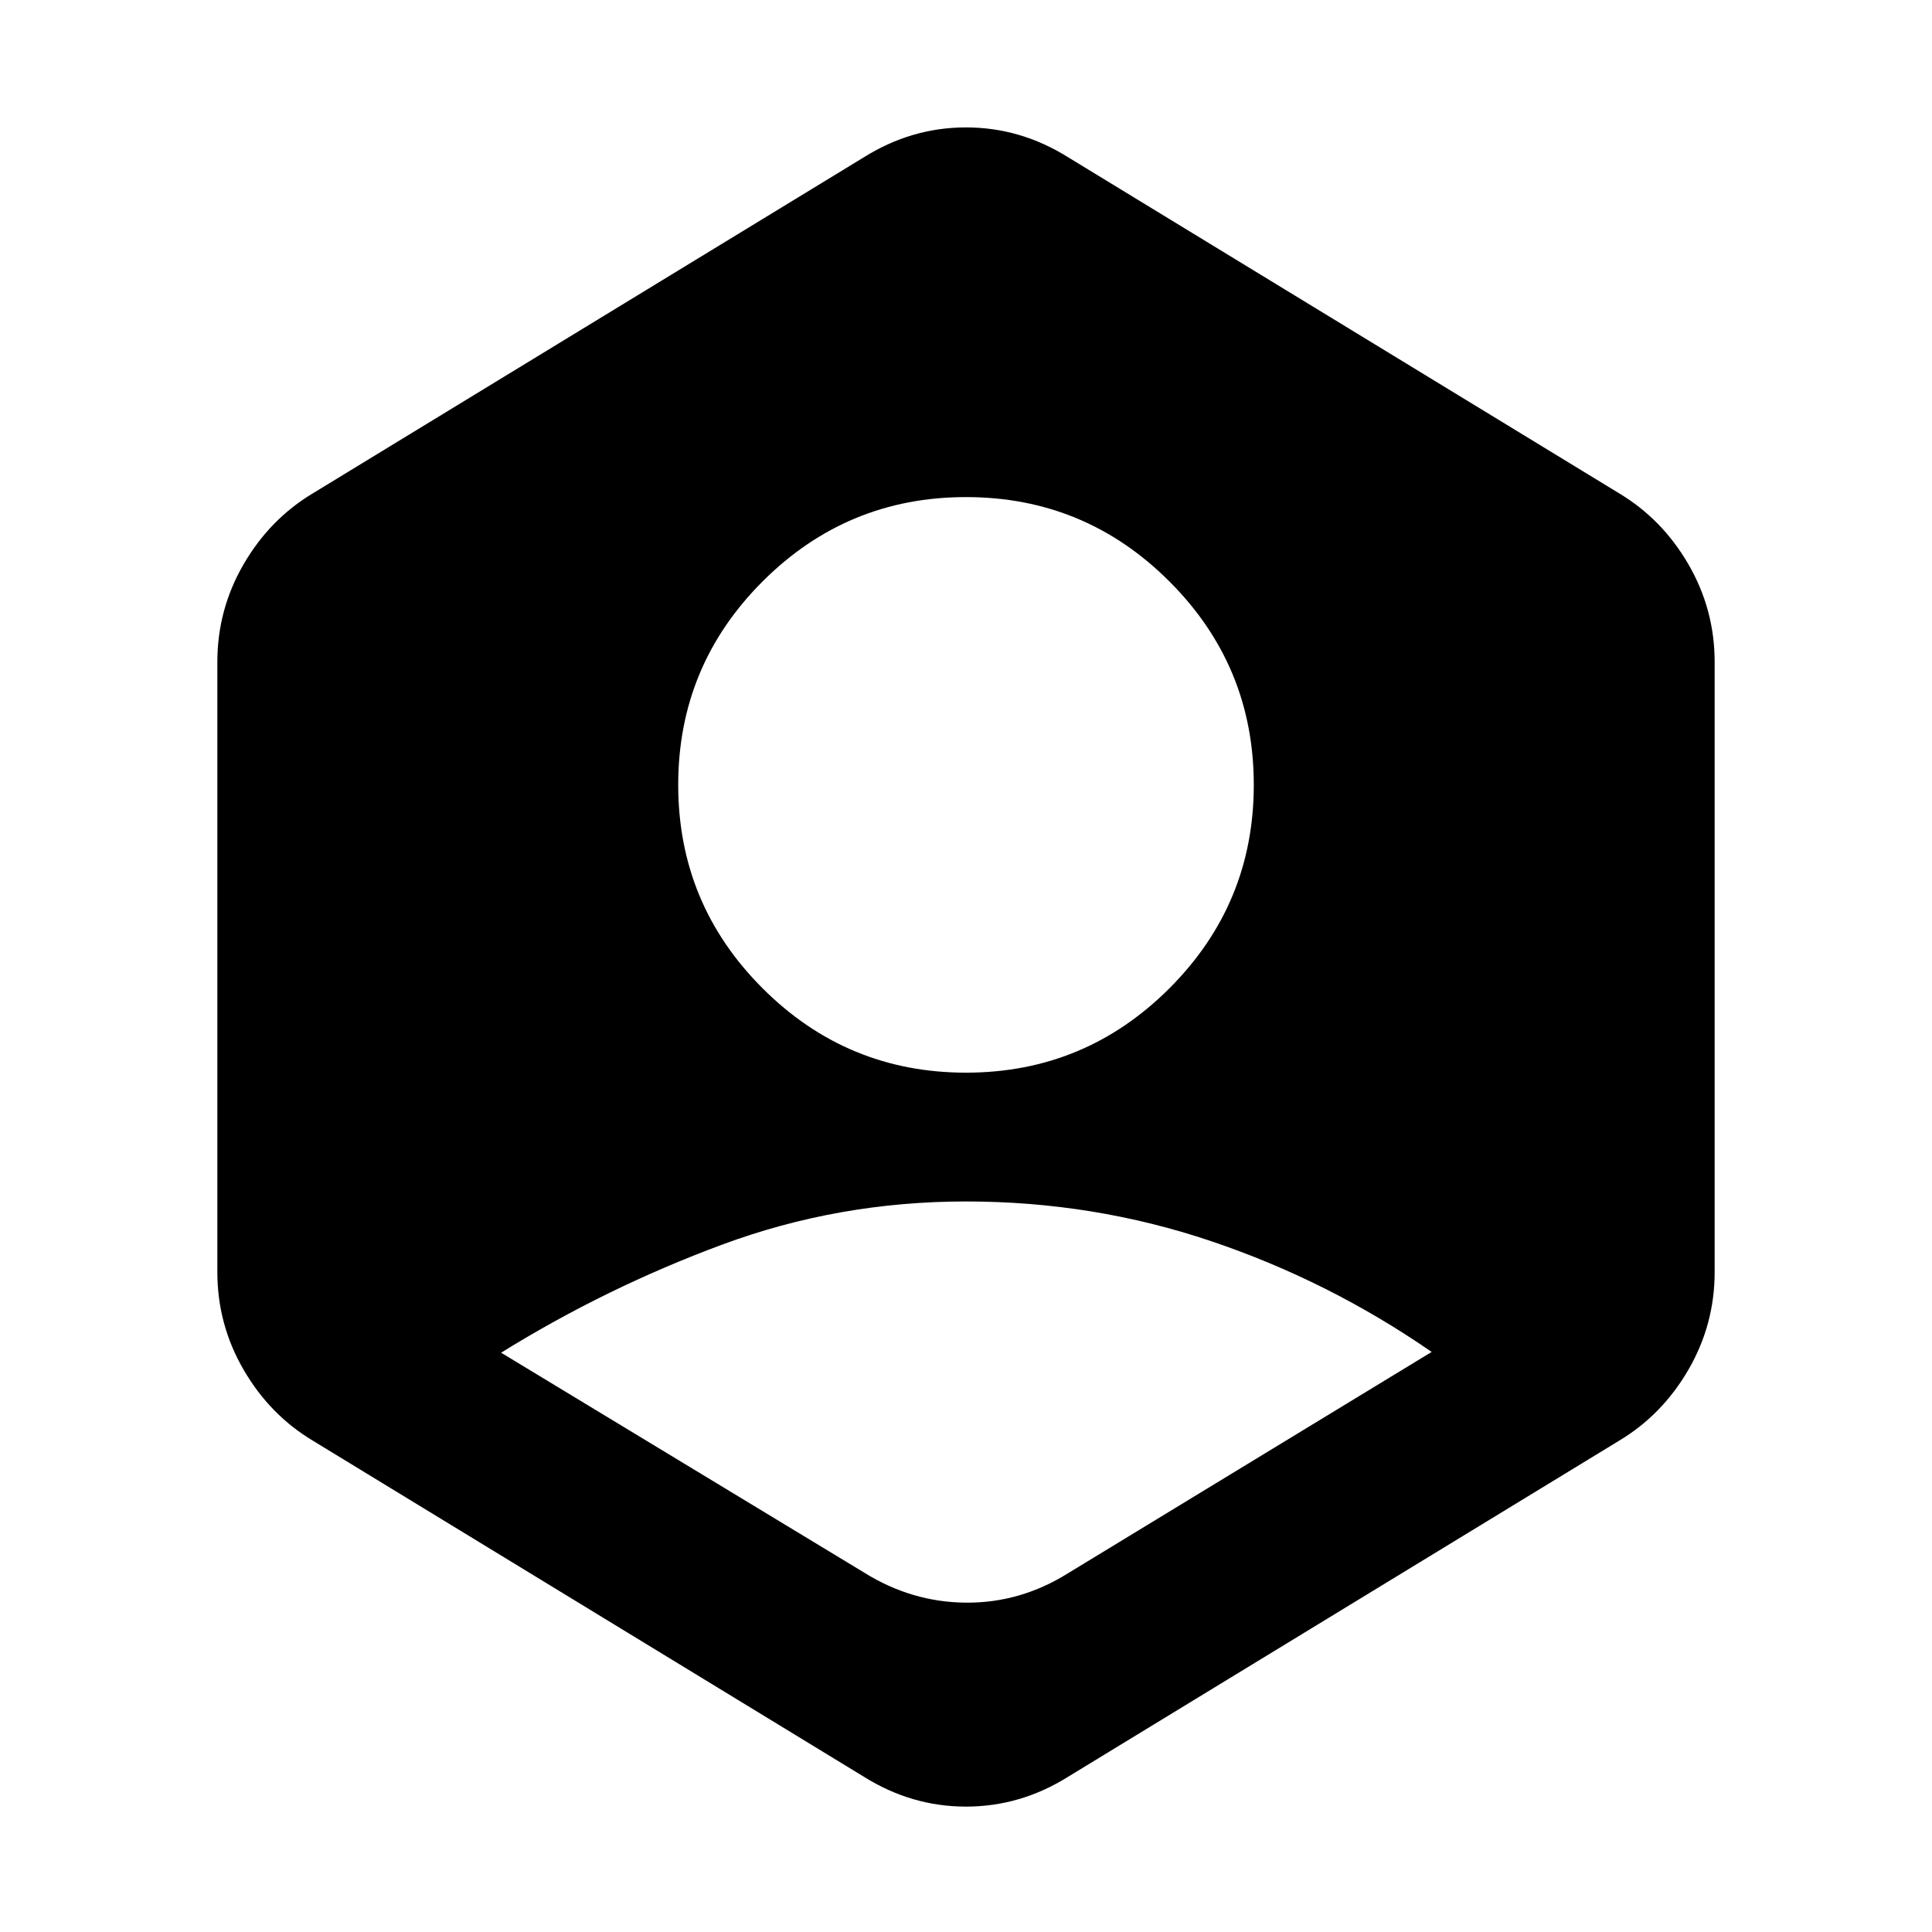 <svg xmlns="http://www.w3.org/2000/svg" height="24" viewBox="0 -960 960 960" width="24"><path d="M429.23-178.69q23.69 14.84 50.77 15.04 27.08.19 50.77-14.66l180.61-109.92q-51.07-35.31-109.57-55.04Q543.31-363 480-363t-121.11 21.42Q301.08-320.15 249-287.85l180.23 109.16ZM480-427q59.15 0 101.08-41.92Q623-510.85 623-570t-41.92-101.08Q539.15-713 480-713t-101.08 41.92Q337-629.15 337-570t41.92 101.08Q420.85-427 480-427ZM429.23-77.16 155.54-244.08q-21.46-12.84-34.5-35.31Q108-301.85 108-327.92v-303.16q0-26.07 13.04-48.53 13.04-22.47 34.5-35.31l273.69-166.92q23.69-14.85 50.77-14.85 27.08 0 50.77 14.85l273.69 166.92q21.46 12.84 34.5 35.31Q852-657.15 852-631.08v303.16q0 26.07-13.04 48.53-13.04 22.47-34.5 35.31L530.77-77.16Q507.08-62.31 480-62.31q-27.08 0-50.77-14.85Z"/></svg>